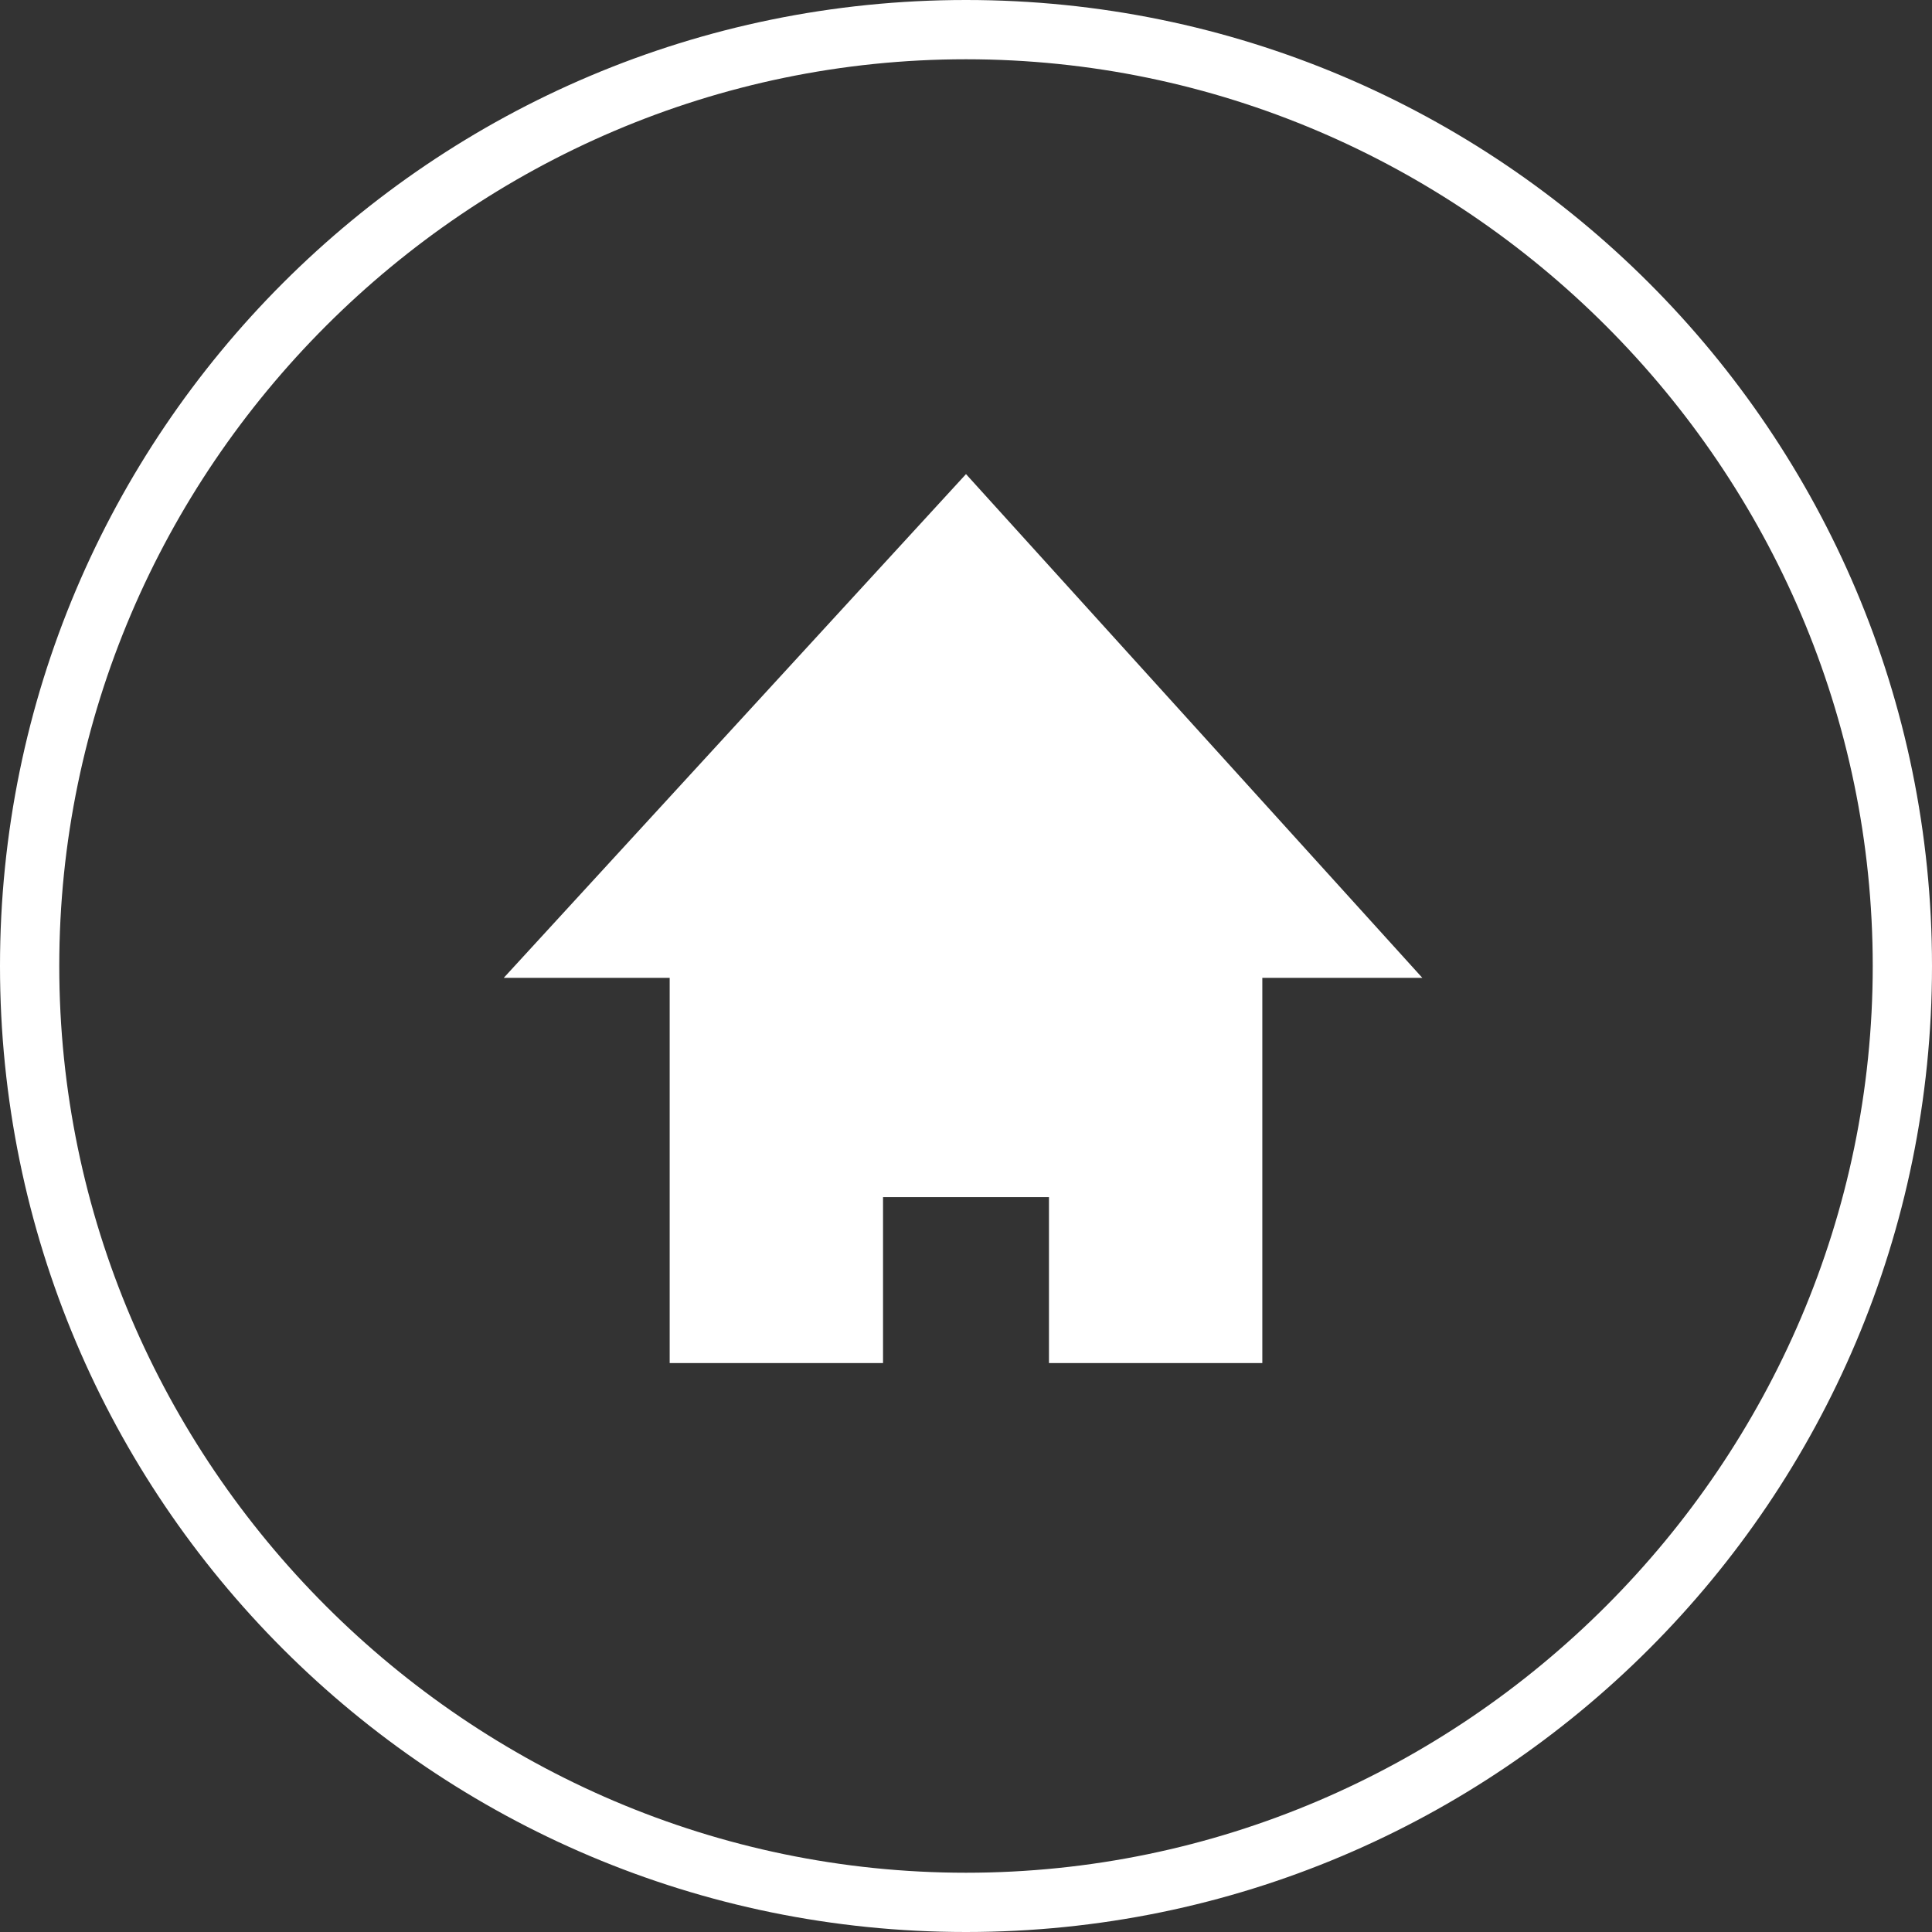 <?xml version="1.0" encoding="utf-8"?>
<!-- Generator: Adobe Illustrator 27.0.0, SVG Export Plug-In . SVG Version: 6.00 Build 0)  -->
<svg version="1.1" id="Layer_1" xmlns="http://www.w3.org/2000/svg" xmlns:xlink="http://www.w3.org/1999/xlink" x="0px" y="0px"
	 viewBox="0 0 32.6 32.6" style="enable-background:new 0 0 32.6 32.6;" xml:space="preserve">
<rect x="0" y="0" width="32.6" height="32.6" fill="#333333" stroke="none"/>
<style type="text/css">
	.st0{fill:#FFFFFF;}
</style>
<g>
	<g>
		<path class="st0" d="M16.3,32.6C7.3,32.6,0,25.3,0,16.3S7.3,0,16.3,0s16.3,7.3,16.3,16.3S25.3,32.6,16.3,32.6z M16.3,1
			C7.9,1,1,7.9,1,16.3s6.9,15.3,15.3,15.3c8.4,0,15.3-6.9,15.3-15.3S24.7,1,16.3,1z"/>
	</g>
	<g>
		<polygon class="st0" points="11.3,23 14.9,23 14.9,20.2 17.7,20.2 17.7,23 21.3,23 21.3,16.5 24,16.5 16.3,8 8.5,16.5 11.3,16.5 
					"/>
	</g>
</g>
</svg>
